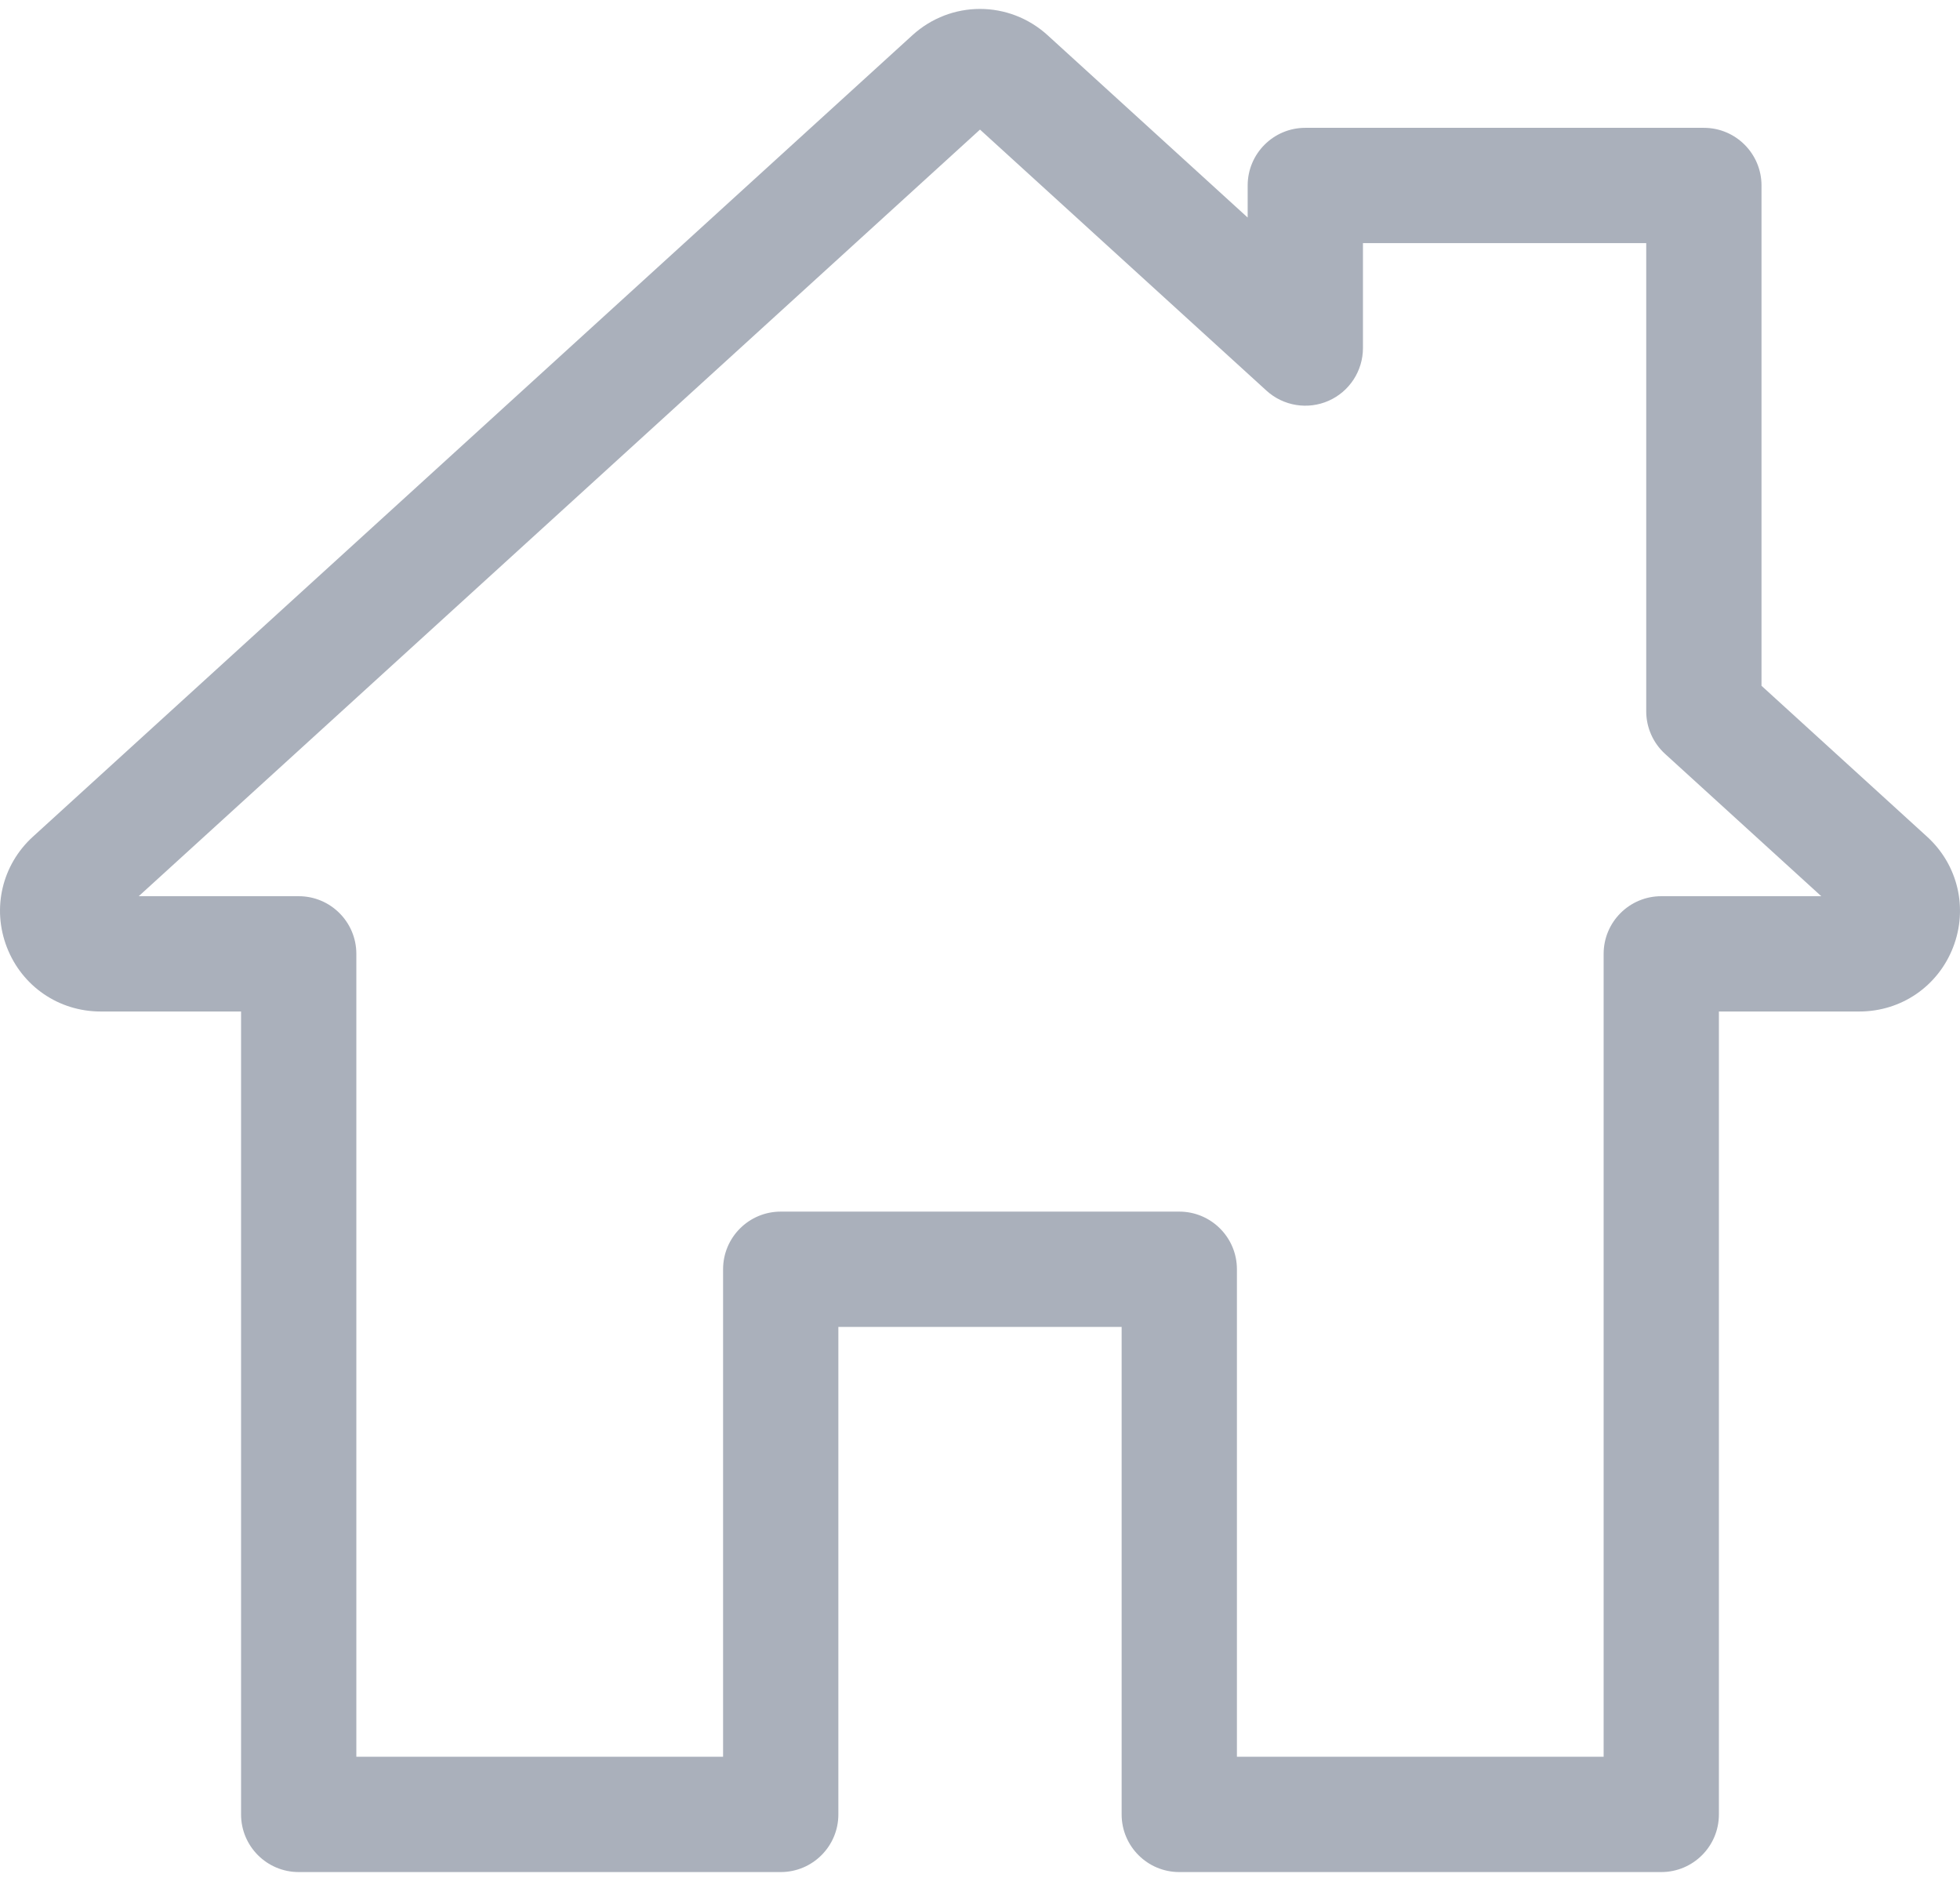 <svg width="99" height="95" viewBox="0 0 99 95" fill="none" xmlns="http://www.w3.org/2000/svg">
<path d="M97.337 42.257L88.974 34.636V9.368C88.974 7.76 87.671 6.456 86.062 6.456H65.931C64.323 6.456 63.02 7.76 63.02 9.368V10.987L52.919 1.783C50.969 0.007 48.029 0.007 46.081 1.783L1.662 42.257C0.101 43.68 -0.415 45.873 0.348 47.843C1.111 49.813 2.969 51.086 5.082 51.086H12.176V91.638C12.176 93.245 13.48 94.549 15.088 94.549H39.434C41.042 94.549 42.346 93.246 42.346 91.638V67.016H56.654V91.638C56.654 93.246 57.958 94.549 59.566 94.549H83.911C85.519 94.549 86.823 93.246 86.822 91.638V51.086H93.918C96.031 51.086 97.889 49.813 98.652 47.843C99.415 45.873 98.899 43.68 97.337 42.257ZM83.911 45.263C82.303 45.263 81 46.567 81 48.175V88.726H62.477V64.105C62.477 62.497 61.174 61.193 59.566 61.193H39.434C37.826 61.193 36.523 62.497 36.523 64.105V88.726H17.999V48.175C17.999 46.567 16.695 45.263 15.087 45.263H7.008L49.5 6.545L63.97 19.73C64.823 20.507 66.053 20.707 67.108 20.242C68.162 19.776 68.843 18.731 68.843 17.578V12.279H83.151V35.922C83.151 36.742 83.496 37.523 84.102 38.074L91.992 45.263H83.911Z" fill="#AAB0BB"/>
</svg>
